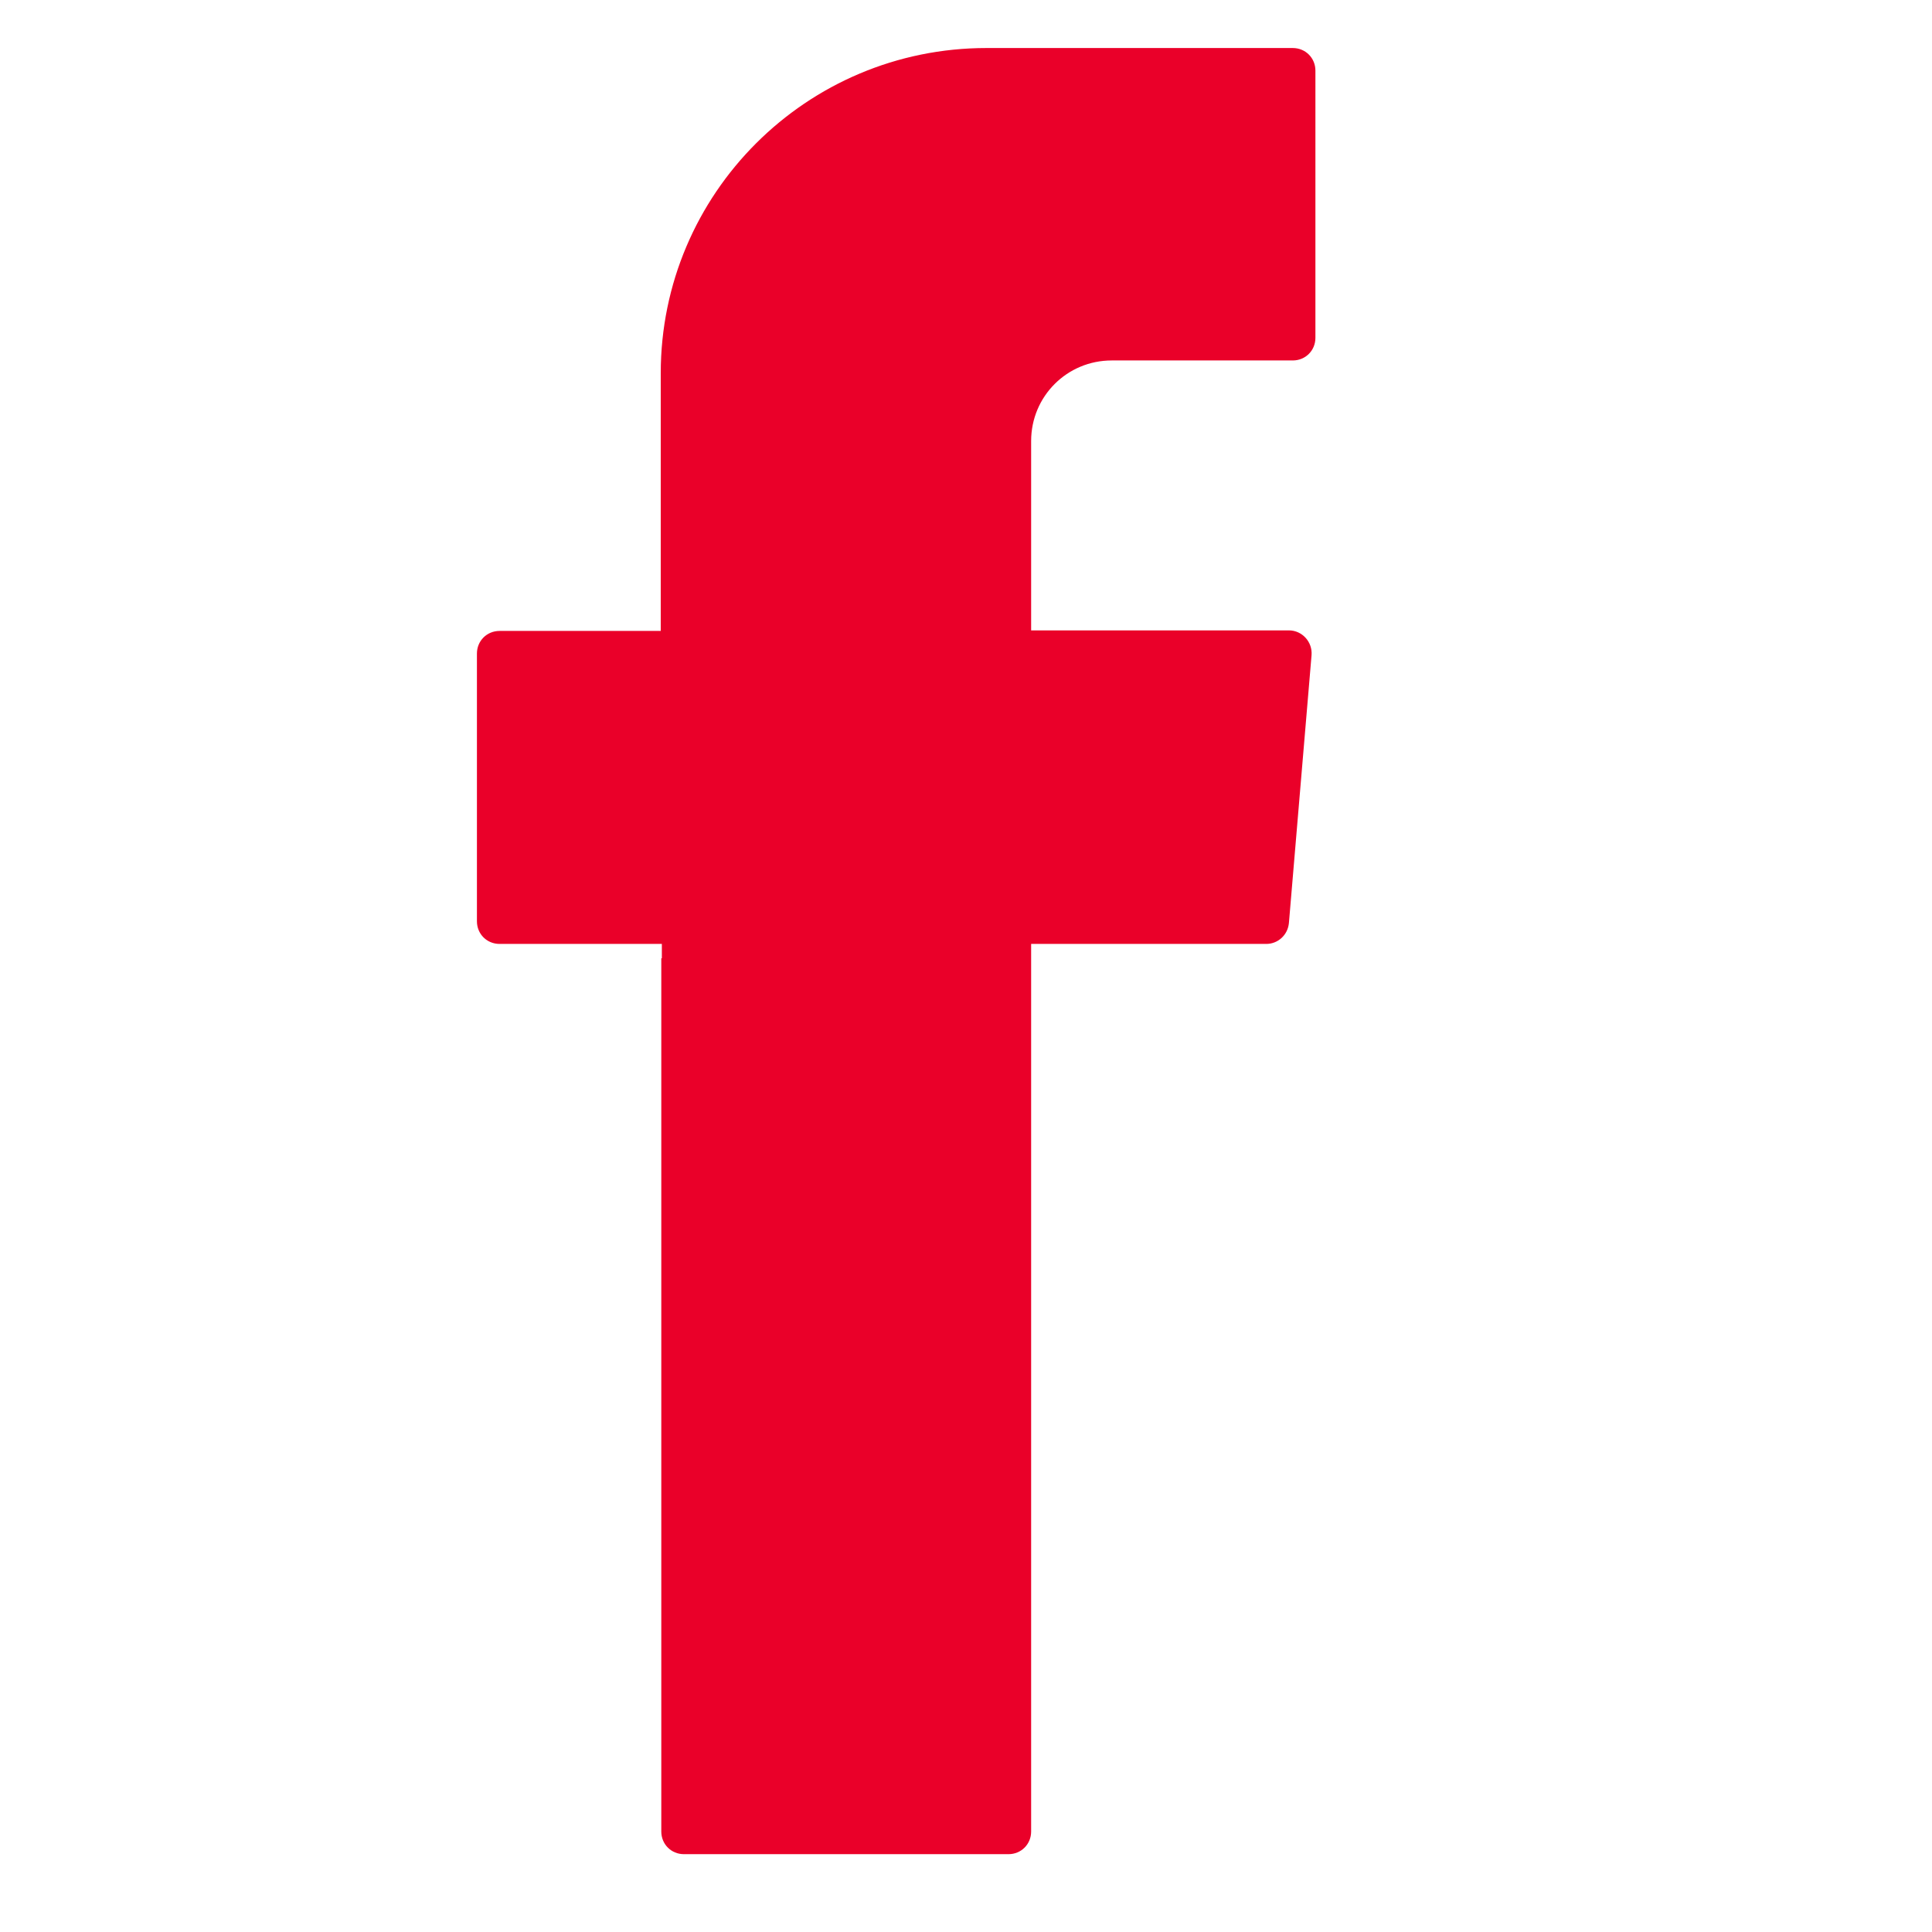 <?xml version="1.0" encoding="utf-8"?>
<!-- Generator: Adobe Illustrator 23.0.1, SVG Export Plug-In . SVG Version: 6.00 Build 0)  -->
<svg version="1.1" id="Layer_1" xmlns="http://www.w3.org/2000/svg" xmlns:xlink="http://www.w3.org/1999/xlink" x="0px" y="0px"
	 viewBox="0 0 35 35" style="enable-background:new 0 0 35 35;" xml:space="preserve">
<style type="text/css">
	.st0{fill:#EA0029;}
</style>
<g>
	<g>
		<path class="st0" d="M30.44-151.87c-2.56-2.53-3.84-5.81-3.84-9.82v-2.11c0-0.25,0.09-0.46,0.26-0.64
			c0.18-0.18,0.39-0.26,0.64-0.26h6.77c0.25,0,0.46,0.09,0.64,0.26c0.18,0.18,0.26,0.39,0.26,0.64v1.66c0,1.96,0.5,3.54,1.51,4.74
			c1,1.21,2.26,1.81,3.76,1.81c1.55,0,2.83-0.57,3.84-1.69c1-1.13,1.51-2.62,1.51-4.48c0-1.25-0.28-2.37-0.83-3.35
			c-0.55-0.98-1.32-1.89-2.3-2.75c-0.98-0.85-2.57-2.08-4.78-3.69c-2.51-1.81-4.53-3.41-6.06-4.82c-1.53-1.4-2.81-3.1-3.84-5.08
			c-1.03-1.98-1.54-4.28-1.54-6.89c0-4.17,1.25-7.48,3.76-9.94c2.51-2.46,5.8-3.69,9.86-3.69c4.22,0,7.6,1.29,10.16,3.88
			c2.56,2.58,3.84,6.01,3.84,10.27v1.81c0,0.25-0.09,0.46-0.26,0.64c-0.18,0.18-0.39,0.26-0.64,0.26h-6.85
			c-0.25,0-0.46-0.09-0.64-0.26c-0.18-0.17-0.26-0.39-0.26-0.64v-1.96c0-1.96-0.49-3.53-1.47-4.7c-0.98-1.18-2.27-1.77-3.88-1.77
			c-1.45,0-2.66,0.54-3.61,1.62c-0.95,1.08-1.43,2.57-1.43,4.48c0,1.81,0.51,3.34,1.54,4.59c1.03,1.26,3.05,2.99,6.06,5.19
			c3.06,2.31,5.37,4.17,6.92,5.57c1.56,1.41,2.76,2.96,3.61,4.67c0.85,1.71,1.28,3.74,1.28,6.1c0,4.26-1.29,7.69-3.88,10.27
			c-2.58,2.58-5.96,3.88-10.12,3.88C36.34-148.07,33-149.34,30.44-151.87z"/>
		<path class="st0" d="M89.27-148.94c-0.18-0.17-0.26-0.39-0.26-0.64v-50.88c0-0.25,0.09-0.46,0.26-0.64s0.39-0.26,0.64-0.26h12.87
			c4.32,0,7.76,1.3,10.35,3.91c2.58,2.61,3.88,6.1,3.88,10.46v23.94c0,4.37-1.29,7.85-3.88,10.46c-2.58,2.61-6.03,3.91-10.35,3.91
			H89.91C89.66-148.67,89.45-148.76,89.27-148.94z M98.12-156.2l4.52-0.08c1.66,0,3-0.66,4.03-2c1.03-1.33,1.57-3.1,1.62-5.31
			v-22.88c0-2.26-0.51-4.05-1.54-5.38c-1.03-1.33-2.42-1.99-4.18-1.99h-4.44c-0.25,0-0.38,0.13-0.38,0.38v36.88
			C97.74-156.33,97.87-156.2,98.12-156.2z"/>
		<path class="st0" d="M26.72-91.24c-0.18-0.17-0.26-0.39-0.26-0.64v-50.88c0-0.25,0.09-0.46,0.26-0.64
			c0.18-0.18,0.39-0.26,0.64-0.26h7.23c0.55,0,0.9,0.23,1.05,0.68l11.67,30.64c0.1,0.15,0.2,0.23,0.3,0.23c0.1,0,0.15-0.1,0.15-0.3
			v-30.34c0-0.25,0.09-0.46,0.26-0.64c0.18-0.18,0.39-0.26,0.64-0.26h6.85c0.25,0,0.46,0.09,0.64,0.26
			c0.17,0.18,0.26,0.39,0.26,0.64v50.88c0,0.25-0.09,0.47-0.26,0.64c-0.18,0.18-0.39,0.26-0.64,0.26h-7.3
			c-0.55,0-0.9-0.23-1.05-0.68l-11.74-30.71c-0.05-0.15-0.14-0.21-0.26-0.19c-0.13,0.03-0.19,0.11-0.19,0.26l0.08,30.41
			c0,0.25-0.09,0.47-0.26,0.64c-0.18,0.18-0.39,0.26-0.64,0.26h-6.77C27.11-90.98,26.89-91.06,26.72-91.24z"/>
		<path class="st0" d="M84.14-136.4c-0.18,0.18-0.39,0.26-0.64,0.26H70.63c-0.25,0-0.38,0.13-0.38,0.38v14.22
			c0,0.25,0.12,0.38,0.38,0.38h9.63c0.25,0,0.46,0.09,0.64,0.26c0.17,0.18,0.26,0.39,0.26,0.64v5.8c0,0.25-0.09,0.46-0.26,0.64
			c-0.18,0.18-0.39,0.26-0.64,0.26h-9.63c-0.25,0-0.38,0.13-0.38,0.38v14.3c0,0.25,0.12,0.38,0.38,0.38H83.5
			c0.25,0,0.46,0.09,0.64,0.26s0.26,0.39,0.26,0.64v5.72c0,0.25-0.09,0.47-0.26,0.64c-0.18,0.18-0.39,0.26-0.64,0.26H62.43
			c-0.25,0-0.46-0.09-0.64-0.26c-0.18-0.17-0.26-0.39-0.26-0.64v-50.88c0-0.25,0.09-0.46,0.26-0.64c0.18-0.18,0.39-0.26,0.64-0.26
			H83.5c0.25,0,0.46,0.09,0.64,0.26c0.18,0.18,0.26,0.39,0.26,0.64v5.72C84.4-136.79,84.32-136.58,84.14-136.4z"/>
		<g>
			<path class="st0" d="M131.91-77.81H11.56v-137.32h120.35V-77.81z M18.61-84.87h106.24v-123.21H18.61V-84.87z"/>
		</g>
		<path class="st0" d="M66.95-149.01c-0.18-0.18-0.26-0.39-0.26-0.64v-13.71l-0.08-0.45l-10.49-36.63c-0.05-0.1-0.08-0.23-0.08-0.38
			c0-0.45,0.28-0.68,0.83-0.68h7.24c0.55,0,0.91,0.25,1.06,0.75l5.66,24.56c0.05,0.15,0.13,0.23,0.23,0.23s0.18-0.08,0.23-0.23
			l5.66-24.56c0.15-0.5,0.5-0.75,1.06-0.75h7.24c0.3,0,0.53,0.09,0.68,0.26c0.15,0.18,0.18,0.44,0.07,0.79l-10.49,36.63l-0.08,0.45
			v13.71c0,0.25-0.09,0.47-0.26,0.64c-0.18,0.18-0.39,0.26-0.64,0.26h-6.94C67.33-148.75,67.12-148.84,66.95-149.01z"/>
		<path class="st0" d="M97.89-91.21c-0.18-0.18-0.26-0.39-0.26-0.64v-13.71l-0.08-0.45l-10.49-36.63c-0.05-0.1-0.08-0.23-0.08-0.38
			c0-0.45,0.28-0.68,0.83-0.68h7.24c0.55,0,0.91,0.25,1.06,0.75l5.66,24.56c0.05,0.15,0.13,0.23,0.23,0.23s0.18-0.08,0.23-0.23
			l5.66-24.56c0.15-0.5,0.5-0.75,1.06-0.75h7.24c0.3,0,0.53,0.09,0.68,0.26c0.15,0.18,0.18,0.44,0.07,0.79l-10.49,36.63l-0.08,0.45
			v13.71c0,0.25-0.09,0.47-0.26,0.64c-0.18,0.18-0.39,0.26-0.64,0.26h-6.94C98.28-90.94,98.07-91.03,97.89-91.21z"/>
	</g>
	<g>
		<path class="st0" d="M155.29-121.64c-1.19,1.13-2.78,1.7-4.77,1.7h-5.57c-0.24,0-0.36-0.11-0.36-0.34v-23.14
			c0-0.23,0.12-0.34,0.36-0.34h5.24c2.09,0,3.73,0.54,4.92,1.62c1.19,1.08,1.79,2.62,1.79,4.61c0,2.54-1.01,4.28-3.02,5.21
			c-0.05,0.02-0.07,0.05-0.07,0.07c0,0.02,0.01,0.04,0.04,0.07c2.14,1.16,3.21,3.09,3.21,5.79
			C157.06-124.36,156.48-122.77,155.29-121.64z M147.17-141.52v8.2c0,0.09,0.05,0.14,0.15,0.14h2.88c1.31,0,2.33-0.36,3.06-1.09
			c0.73-0.73,1.09-1.75,1.09-3.06c0-1.36-0.36-2.42-1.09-3.18c-0.73-0.76-1.75-1.14-3.06-1.14h-2.88
			C147.22-141.65,147.17-141.61,147.17-141.52z M153.36-123.29c0.73-0.81,1.09-1.94,1.09-3.39c0-1.47-0.36-2.62-1.09-3.44
			c-0.73-0.82-1.74-1.22-3.02-1.22h-3.02c-0.1,0-0.15,0.04-0.15,0.14v8.99c0,0.09,0.05,0.14,0.15,0.14h3.02
			C151.63-122.08,152.63-122.48,153.36-123.29z"/>
		<path class="st0" d="M169.44-135.88c1.01,1.03,1.51,2.41,1.51,4.13v11.47c0,0.23-0.12,0.34-0.36,0.34h-1.86
			c-0.24,0-0.36-0.11-0.36-0.34v-0.99c0-0.05-0.02-0.07-0.05-0.09s-0.08,0.01-0.13,0.05c-0.9,1.09-2.23,1.63-4.01,1.63
			c-1.33,0-2.49-0.36-3.48-1.07c-0.98-0.71-1.48-1.98-1.48-3.79c0-1.93,0.6-3.34,1.79-4.24c1.19-0.9,2.76-1.34,4.7-1.34h2.51
			c0.1,0,0.15-0.04,0.15-0.14v-1.33c0-1.13-0.27-2.04-0.82-2.72c-0.55-0.68-1.29-1.02-2.24-1.02c-0.73,0-1.36,0.23-1.89,0.68
			c-0.53,0.45-0.84,1.03-0.91,1.74c-0.02,0.23-0.16,0.34-0.4,0.34l-2-0.03c-0.12,0-0.21-0.03-0.27-0.1
			c-0.06-0.07-0.08-0.15-0.05-0.24c0.12-1.34,0.7-2.42,1.75-3.25c1.04-0.83,2.33-1.24,3.86-1.24
			C167.08-137.43,168.43-136.91,169.44-135.88z M167.29-122.68c0.72-0.6,1.07-1.43,1.07-2.5v-2.86c0-0.09-0.05-0.14-0.15-0.14h-2.55
			c-1.17,0-2.09,0.29-2.77,0.87s-1.02,1.44-1.02,2.57c0,1,0.26,1.74,0.78,2.23c0.52,0.49,1.21,0.73,2.06,0.73
			C165.72-121.77,166.58-122.07,167.29-122.68z"/>
		<path class="st0" d="M180.09-135.35h-2.77c-0.1,0-0.15,0.04-0.15,0.14v10.41c0,1.04,0.19,1.76,0.58,2.16
			c0.39,0.4,0.98,0.58,1.78,0.56h0.36c0.24,0,0.36,0.11,0.36,0.34v1.46c0,0.23-0.12,0.34-0.36,0.34H179c-1.43,0-2.52-0.29-3.26-0.87
			c-0.74-0.58-1.11-1.67-1.11-3.28v-11.13c0-0.09-0.05-0.14-0.15-0.14h-1.42c-0.24,0-0.36-0.11-0.36-0.34v-1.12
			c0-0.23,0.12-0.34,0.36-0.34h1.42c0.1,0,0.15-0.04,0.15-0.13v-3.81c0-0.23,0.12-0.34,0.36-0.34h1.82c0.24,0,0.36,0.11,0.36,0.34
			v3.81c0,0.09,0.05,0.13,0.15,0.13h2.77c0.24,0,0.36,0.11,0.36,0.34v1.12C180.45-135.47,180.33-135.35,180.09-135.35z"/>
		<path class="st0" d="M192.82-135.97c0.81,0.95,1.22,2.28,1.22,3.98v11.71c0,0.23-0.12,0.34-0.36,0.34h-1.86
			c-0.24,0-0.36-0.11-0.36-0.34v-11.5c0-1.11-0.25-1.97-0.77-2.59c-0.51-0.61-1.23-0.92-2.15-0.92c-0.97,0-1.74,0.33-2.29,0.99
			c-0.56,0.66-0.84,1.55-0.84,2.69v11.33c0,0.23-0.12,0.34-0.36,0.34h-1.86c-0.24,0-0.36-0.11-0.36-0.34v-23.14
			c0-0.23,0.12-0.34,0.36-0.34h1.86c0.24,0,0.36,0.11,0.36,0.34v7.73c0,0.04,0.02,0.07,0.07,0.08c0.05,0.01,0.09,0,0.11-0.05
			c0.9-1.16,2.16-1.74,3.79-1.74C190.86-137.4,192-136.92,192.82-135.97z"/>
		<path class="st0" d="M204.87-136.95c0.17,0.09,0.23,0.24,0.18,0.44l-0.4,1.74c-0.02,0.2-0.18,0.27-0.47,0.2
			c-0.29-0.11-0.62-0.17-0.98-0.17c-0.24,0-0.42,0.01-0.55,0.03c-0.87,0.05-1.59,0.47-2.15,1.28c-0.56,0.81-0.84,1.79-0.84,2.94
			v10.21c0,0.23-0.12,0.34-0.36,0.34h-1.86c-0.24,0-0.36-0.11-0.36-0.34v-16.54c0-0.23,0.12-0.34,0.36-0.34h1.86
			c0.24,0,0.36,0.11,0.36,0.34v2.04c0,0.07,0.02,0.1,0.05,0.1c0.04,0,0.08-0.02,0.13-0.07c0.7-1.72,1.86-2.59,3.46-2.59
			C203.91-137.33,204.43-137.2,204.87-136.95z"/>
		<path class="st0" d="M208.15-121.09c-1.03-0.95-1.55-2.21-1.55-3.78v-7.35c0-1.54,0.52-2.8,1.57-3.76
			c1.04-0.96,2.43-1.45,4.15-1.45c1.72,0,3.11,0.48,4.17,1.45c1.06,0.96,1.58,2.22,1.58,3.76v7.35c0,1.57-0.52,2.82-1.57,3.78
			c-1.04,0.95-2.44,1.43-4.19,1.43C210.57-119.66,209.18-120.14,208.15-121.09z M214.59-122.68c0.6-0.6,0.89-1.38,0.89-2.33v-7.05
			c0-0.98-0.3-1.76-0.89-2.37c-0.6-0.6-1.35-0.9-2.28-0.9c-0.92,0-1.68,0.3-2.26,0.9c-0.58,0.6-0.87,1.39-0.87,2.37v7.05
			c0,0.95,0.29,1.73,0.87,2.33c0.58,0.6,1.33,0.9,2.26,0.9C213.24-121.77,214-122.07,214.59-122.68z"/>
		<path class="st0" d="M222.16-121.09c-1.03-0.95-1.55-2.21-1.55-3.78v-7.35c0-1.54,0.52-2.8,1.57-3.76
			c1.04-0.96,2.43-1.45,4.15-1.45s3.11,0.48,4.17,1.45c1.06,0.96,1.58,2.22,1.58,3.76v7.35c0,1.57-0.52,2.82-1.57,3.78
			c-1.04,0.95-2.44,1.43-4.19,1.43S223.19-120.14,222.16-121.09z M228.61-122.68c0.6-0.6,0.89-1.38,0.89-2.33v-7.05
			c0-0.98-0.3-1.76-0.89-2.37c-0.6-0.6-1.35-0.9-2.28-0.9c-0.92,0-1.68,0.3-2.26,0.9c-0.58,0.6-0.87,1.39-0.87,2.37v7.05
			c0,0.95,0.29,1.73,0.87,2.33c0.58,0.6,1.33,0.9,2.26,0.9C227.26-121.77,228.01-122.07,228.61-122.68z"/>
		<path class="st0" d="M253.06-135.9c0.8,1,1.2,2.38,1.2,4.15v11.47c0,0.23-0.12,0.34-0.36,0.34h-1.82c-0.24,0-0.36-0.11-0.36-0.34
			v-11.27c0-1.16-0.26-2.07-0.78-2.74c-0.52-0.67-1.21-1-2.06-1c-0.92,0-1.65,0.33-2.19,0.99c-0.54,0.66-0.8,1.55-0.8,2.69v11.33
			c0,0.23-0.12,0.34-0.36,0.34h-1.86c-0.24,0-0.36-0.11-0.36-0.34v-11.27c0-1.16-0.26-2.07-0.78-2.74c-0.52-0.67-1.2-1-2.02-1
			c-0.92,0-1.66,0.33-2.2,0.99c-0.55,0.66-0.82,1.55-0.82,2.69v11.33c0,0.23-0.12,0.34-0.36,0.34h-1.82c-0.24,0-0.36-0.11-0.36-0.34
			v-16.54c0-0.23,0.12-0.34,0.36-0.34h1.82c0.24,0,0.36,0.11,0.36,0.34v1.06c0,0.05,0.02,0.07,0.05,0.09c0.04,0.01,0.08,0,0.13-0.05
			c0.46-0.57,1.01-0.99,1.64-1.26c0.63-0.27,1.3-0.41,2-0.41c0.92,0,1.72,0.21,2.4,0.63c0.68,0.42,1.2,1.01,1.57,1.79
			c0.02,0.04,0.06,0.07,0.11,0.07c0.05,0,0.09-0.03,0.11-0.1c0.44-0.82,1.03-1.42,1.79-1.8c0.75-0.39,1.55-0.58,2.4-0.58
			C251.13-137.4,252.26-136.9,253.06-135.9z"/>
		<path class="st0" d="M154.64-92.12l-0.91-4.22c0-0.04-0.02-0.08-0.05-0.1c-0.04-0.02-0.08-0.03-0.13-0.03h-6.59
			c-0.05,0-0.09,0.01-0.13,0.03c-0.04,0.02-0.05,0.06-0.05,0.1l-0.95,4.22c-0.02,0.2-0.16,0.31-0.4,0.31h-1.86
			c-0.12,0-0.21-0.03-0.27-0.1c-0.06-0.07-0.08-0.16-0.06-0.27l5.5-23.14c0.05-0.2,0.18-0.31,0.4-0.31h2.19
			c0.24,0,0.37,0.1,0.4,0.31l5.54,23.14v0.07c0,0.2-0.11,0.31-0.33,0.31h-1.89C154.82-91.82,154.69-91.92,154.64-92.12z
			 M147.39-98.46h5.72c0.07,0,0.11-0.05,0.11-0.14l-2.88-13.11c-0.03-0.07-0.05-0.1-0.07-0.1s-0.05,0.03-0.07,0.1l-2.91,13.11
			C147.28-98.5,147.32-98.46,147.39-98.46z"/>
		<path class="st0" d="M160.82-92.98c-1.03-0.95-1.55-2.21-1.55-3.78v-7.35c0-1.54,0.52-2.8,1.57-3.76
			c1.04-0.96,2.42-1.45,4.12-1.45c1.14,0,2.15,0.22,3.02,0.65c0.87,0.43,1.55,1,2.02,1.72c0.47,0.72,0.71,1.5,0.71,2.37v0.34
			c0,0.23-0.12,0.34-0.36,0.34l-1.86,0.07c-0.1,0-0.18-0.03-0.25-0.09c-0.07-0.06-0.11-0.13-0.11-0.22v-0.27
			c0-0.75-0.3-1.4-0.89-1.96c-0.6-0.56-1.35-0.83-2.28-0.83c-0.92,0-1.67,0.3-2.24,0.9c-0.57,0.6-0.85,1.39-0.85,2.37v7.01
			c0,0.98,0.28,1.76,0.85,2.37c0.57,0.6,1.32,0.9,2.24,0.9c0.92,0,1.68-0.28,2.28-0.83c0.6-0.56,0.89-1.21,0.89-1.96v-0.24
			c0-0.23,0.12-0.34,0.36-0.34l1.86,0.03c0.24,0,0.36,0.11,0.36,0.34v0.37c0,1.36-0.53,2.49-1.58,3.39
			c-1.06,0.9-2.45,1.34-4.17,1.34C163.23-91.55,161.85-92.02,160.82-92.98z"/>
		<path class="st0" d="M174.62-92.98c-1.03-0.95-1.55-2.21-1.55-3.78v-7.35c0-1.54,0.52-2.8,1.57-3.76
			c1.04-0.96,2.42-1.45,4.12-1.45c1.14,0,2.15,0.22,3.02,0.65c0.87,0.43,1.55,1,2.02,1.72c0.47,0.72,0.71,1.5,0.71,2.37v0.34
			c0,0.23-0.12,0.34-0.36,0.34l-1.86,0.07c-0.1,0-0.18-0.03-0.25-0.09c-0.07-0.06-0.11-0.13-0.11-0.22v-0.27
			c0-0.75-0.3-1.4-0.89-1.96s-1.35-0.83-2.28-0.83c-0.92,0-1.67,0.3-2.24,0.9c-0.57,0.6-0.85,1.39-0.85,2.37v7.01
			c0,0.98,0.28,1.76,0.85,2.37c0.57,0.6,1.32,0.9,2.24,0.9c0.92,0,1.68-0.28,2.28-0.83s0.89-1.21,0.89-1.96v-0.24
			c0-0.23,0.12-0.34,0.36-0.34l1.86,0.03c0.24,0,0.36,0.11,0.36,0.34v0.37c0,1.36-0.53,2.49-1.58,3.39
			c-1.06,0.9-2.45,1.34-4.17,1.34C177.03-91.55,175.65-92.02,174.62-92.98z"/>
		<path class="st0" d="M197.91-99.51h-8.3c-0.1,0-0.15,0.04-0.15,0.14v2.48c0,0.95,0.28,1.73,0.85,2.33c0.57,0.6,1.32,0.9,2.24,0.9
			c0.78,0,1.44-0.22,1.98-0.66c0.55-0.44,0.9-1.01,1.07-1.72c0.07-0.21,0.21-0.31,0.4-0.31l1.82,0.07c0.1,0,0.18,0.03,0.25,0.1
			c0.07,0.07,0.1,0.16,0.07,0.27c-0.19,1.34-0.78,2.4-1.77,3.18c-0.98,0.78-2.27,1.18-3.84,1.18c-1.73,0-3.1-0.48-4.13-1.43
			c-1.03-0.95-1.55-2.21-1.55-3.78v-7.35c0-1.54,0.52-2.8,1.55-3.76c1.03-0.96,2.41-1.45,4.13-1.45c1.75,0,3.14,0.48,4.17,1.45
			c1.03,0.96,1.55,2.22,1.55,3.76v4.25C198.27-99.62,198.15-99.51,197.91-99.51z M190.31-106.3c-0.57,0.6-0.85,1.39-0.85,2.37v2.28
			c0,0.09,0.05,0.14,0.15,0.14h5.97c0.1,0,0.15-0.04,0.15-0.14v-2.28c0-0.98-0.29-1.76-0.87-2.37c-0.58-0.6-1.35-0.9-2.29-0.9
			C191.63-107.2,190.89-106.9,190.31-106.3z"/>
		<path class="st0" d="M202.04-92.86c-1.01-0.81-1.51-1.88-1.51-3.22v-0.24c0-0.23,0.12-0.34,0.36-0.34h1.75
			c0.24,0,0.36,0.09,0.36,0.27v0.27c0,0.73,0.28,1.34,0.86,1.84c0.57,0.5,1.32,0.75,2.24,0.75c0.87,0,1.58-0.25,2.11-0.75
			c0.53-0.5,0.8-1.13,0.8-1.91c0-0.59-0.17-1.08-0.51-1.48c-0.34-0.4-0.73-0.71-1.18-0.94c-0.45-0.23-1.12-0.52-2.02-0.89
			c-0.95-0.36-1.73-0.72-2.35-1.07c-0.62-0.35-1.15-0.85-1.6-1.5c-0.45-0.65-0.67-1.47-0.67-2.47c0-1.45,0.48-2.6,1.44-3.44
			c0.96-0.84,2.25-1.26,3.88-1.26c1.65,0,2.96,0.43,3.93,1.29c0.97,0.86,1.46,2.01,1.46,3.44v0.1c0,0.23-0.12,0.34-0.36,0.34h-1.68
			c-0.24,0-0.36-0.09-0.36-0.27v-0.27c0-0.77-0.27-1.41-0.82-1.91c-0.55-0.5-1.26-0.75-2.13-0.75c-0.87,0-1.57,0.25-2.09,0.77
			c-0.52,0.51-0.78,1.14-0.78,1.89c0,0.54,0.16,1,0.47,1.38c0.31,0.37,0.7,0.68,1.16,0.92c0.46,0.24,1.1,0.53,1.93,0.87
			c1,0.41,1.82,0.79,2.46,1.16c0.64,0.36,1.21,0.87,1.69,1.53c0.48,0.66,0.73,1.48,0.73,2.45c0,1.41-0.5,2.53-1.49,3.37
			c-1,0.84-2.34,1.26-4.04,1.26C204.39-91.65,203.05-92.05,202.04-92.86z"/>
		<path class="st0" d="M215.16-92.86c-1.01-0.81-1.51-1.88-1.51-3.22v-0.24c0-0.23,0.12-0.34,0.36-0.34h1.75
			c0.24,0,0.36,0.09,0.36,0.27v0.27c0,0.73,0.28,1.34,0.86,1.84c0.57,0.5,1.32,0.75,2.24,0.75c0.87,0,1.58-0.25,2.11-0.75
			s0.8-1.13,0.8-1.91c0-0.59-0.17-1.08-0.51-1.48c-0.34-0.4-0.73-0.71-1.18-0.94c-0.45-0.23-1.12-0.52-2.02-0.89
			c-0.95-0.36-1.73-0.72-2.35-1.07c-0.62-0.35-1.15-0.85-1.6-1.5c-0.45-0.65-0.67-1.47-0.67-2.47c0-1.45,0.48-2.6,1.44-3.44
			c0.96-0.84,2.25-1.26,3.88-1.26c1.65,0,2.96,0.43,3.93,1.29c0.97,0.86,1.46,2.01,1.46,3.44v0.1c0,0.23-0.12,0.34-0.36,0.34h-1.68
			c-0.24,0-0.36-0.09-0.36-0.27v-0.27c0-0.77-0.27-1.41-0.82-1.91c-0.55-0.5-1.26-0.75-2.13-0.75c-0.87,0-1.57,0.25-2.09,0.77
			c-0.52,0.51-0.78,1.14-0.78,1.89c0,0.54,0.16,1,0.47,1.38c0.31,0.37,0.7,0.68,1.16,0.92c0.46,0.24,1.1,0.53,1.93,0.87
			c1,0.41,1.82,0.79,2.46,1.16c0.64,0.36,1.21,0.87,1.69,1.53c0.48,0.66,0.73,1.48,0.73,2.45c0,1.41-0.5,2.53-1.49,3.37
			c-1,0.84-2.34,1.26-4.04,1.26C217.51-91.65,216.17-92.05,215.16-92.86z"/>
		<path class="st0" d="M228.47-92.98c-1.03-0.95-1.55-2.21-1.55-3.78v-7.35c0-1.54,0.52-2.8,1.57-3.76
			c1.04-0.96,2.43-1.45,4.15-1.45s3.11,0.48,4.17,1.45c1.06,0.96,1.58,2.22,1.58,3.76v7.35c0,1.57-0.52,2.82-1.57,3.78
			c-1.04,0.95-2.44,1.43-4.19,1.43C230.9-91.55,229.51-92.02,228.47-92.98z M234.92-94.56c0.6-0.6,0.89-1.38,0.89-2.33v-7.05
			c0-0.98-0.3-1.76-0.89-2.37c-0.6-0.6-1.35-0.9-2.28-0.9c-0.92,0-1.68,0.3-2.26,0.9c-0.58,0.6-0.87,1.39-0.87,2.37v7.05
			c0,0.95,0.29,1.73,0.87,2.33c0.58,0.6,1.33,0.9,2.26,0.9C233.57-93.66,234.33-93.96,234.92-94.56z"/>
		<path class="st0" d="M249.03-108.84c0.17,0.09,0.23,0.24,0.18,0.44l-0.4,1.74c-0.02,0.2-0.18,0.27-0.47,0.2
			c-0.29-0.11-0.62-0.17-0.98-0.17c-0.24,0-0.42,0.01-0.55,0.03c-0.87,0.05-1.59,0.47-2.15,1.28c-0.56,0.81-0.84,1.79-0.84,2.94
			v10.21c0,0.23-0.12,0.34-0.36,0.34h-1.86c-0.24,0-0.36-0.11-0.36-0.34v-16.54c0-0.23,0.12-0.34,0.36-0.34h1.86
			c0.24,0,0.36,0.11,0.36,0.34v2.04c0,0.07,0.02,0.1,0.05,0.1c0.04,0,0.08-0.02,0.13-0.07c0.7-1.72,1.86-2.59,3.46-2.59
			C248.07-109.21,248.59-109.09,249.03-108.84z"/>
		<path class="st0" d="M251.42-112.62c-0.34-0.34-0.51-0.77-0.51-1.29c0-0.5,0.17-0.91,0.51-1.24c0.34-0.33,0.78-0.49,1.31-0.49
			c0.51,0,0.93,0.16,1.26,0.49c0.33,0.33,0.49,0.74,0.49,1.24c0,0.52-0.16,0.95-0.49,1.29c-0.33,0.34-0.75,0.51-1.26,0.51
			C252.2-112.1,251.76-112.28,251.42-112.62z M251.42-92.16v-16.54c0-0.23,0.12-0.34,0.36-0.34h1.86c0.24,0,0.36,0.11,0.36,0.34
			v16.54c0,0.23-0.12,0.34-0.36,0.34h-1.86C251.54-91.82,251.42-91.93,251.42-92.16z"/>
		<path class="st0" d="M267.94-99.51h-8.3c-0.1,0-0.15,0.04-0.15,0.14v2.48c0,0.95,0.28,1.73,0.85,2.33c0.57,0.6,1.32,0.9,2.24,0.9
			c0.78,0,1.44-0.22,1.98-0.66c0.55-0.44,0.9-1.01,1.07-1.72c0.07-0.21,0.21-0.31,0.4-0.31l1.82,0.07c0.1,0,0.18,0.03,0.25,0.1
			c0.07,0.07,0.1,0.16,0.07,0.27c-0.19,1.34-0.78,2.4-1.77,3.18c-0.98,0.78-2.27,1.18-3.84,1.18c-1.73,0-3.1-0.48-4.13-1.43
			c-1.03-0.95-1.55-2.21-1.55-3.78v-7.35c0-1.54,0.52-2.8,1.55-3.76c1.03-0.96,2.41-1.45,4.13-1.45c1.75,0,3.14,0.48,4.17,1.45
			s1.55,2.22,1.55,3.76v4.25C268.3-99.62,268.18-99.51,267.94-99.51z M260.34-106.3c-0.57,0.6-0.85,1.39-0.85,2.37v2.28
			c0,0.09,0.05,0.14,0.15,0.14h5.97c0.1,0,0.15-0.04,0.15-0.14v-2.28c0-0.98-0.29-1.76-0.87-2.37c-0.58-0.6-1.35-0.9-2.29-0.9
			C261.66-107.2,260.91-106.9,260.34-106.3z"/>
		<path class="st0" d="M272.07-92.86c-1.01-0.81-1.51-1.88-1.51-3.22v-0.24c0-0.23,0.12-0.34,0.36-0.34h1.75
			c0.24,0,0.36,0.09,0.36,0.27v0.27c0,0.73,0.28,1.34,0.86,1.84c0.57,0.5,1.32,0.75,2.24,0.75c0.87,0,1.58-0.25,2.11-0.75
			s0.8-1.13,0.8-1.91c0-0.59-0.17-1.08-0.51-1.48c-0.34-0.4-0.73-0.71-1.18-0.94c-0.45-0.23-1.12-0.52-2.02-0.89
			c-0.95-0.36-1.73-0.72-2.35-1.07c-0.62-0.35-1.15-0.85-1.6-1.5c-0.45-0.65-0.67-1.47-0.67-2.47c0-1.45,0.48-2.6,1.44-3.44
			c0.96-0.84,2.25-1.26,3.88-1.26c1.65,0,2.96,0.43,3.93,1.29c0.97,0.86,1.46,2.01,1.46,3.44v0.1c0,0.23-0.12,0.34-0.36,0.34h-1.68
			c-0.24,0-0.36-0.09-0.36-0.27v-0.27c0-0.77-0.27-1.41-0.82-1.91c-0.55-0.5-1.26-0.75-2.13-0.75c-0.87,0-1.57,0.25-2.09,0.77
			c-0.52,0.51-0.78,1.14-0.78,1.89c0,0.54,0.16,1,0.47,1.38c0.31,0.37,0.7,0.68,1.16,0.92c0.46,0.24,1.1,0.53,1.93,0.87
			c1,0.41,1.82,0.79,2.46,1.16c0.64,0.36,1.21,0.87,1.69,1.53c0.48,0.66,0.73,1.48,0.73,2.45c0,1.41-0.5,2.53-1.49,3.37
			c-1,0.84-2.34,1.26-4.04,1.26C274.42-91.65,273.08-92.05,272.07-92.86z"/>
	</g>
</g>
<path class="st0" d="M11.98,17.36v15.82c0,0.23,0.18,0.41,0.41,0.41h5.88c0.23,0,0.41-0.18,0.41-0.41V17.1h4.26
	c0.21,0,0.39-0.16,0.41-0.38l0.41-4.85c0.02-0.24-0.17-0.45-0.41-0.45h-4.67V7.99c0-0.81,0.65-1.46,1.46-1.46h3.28
	c0.23,0,0.41-0.18,0.41-0.41V1.28c0-0.23-0.18-0.41-0.41-0.41h-5.55c-3.26,0-5.9,2.64-5.9,5.89v4.67H9.05
	c-0.23,0-0.41,0.18-0.41,0.41v4.85c0,0.23,0.18,0.41,0.41,0.41h2.94V17.36z"/>
</svg>
